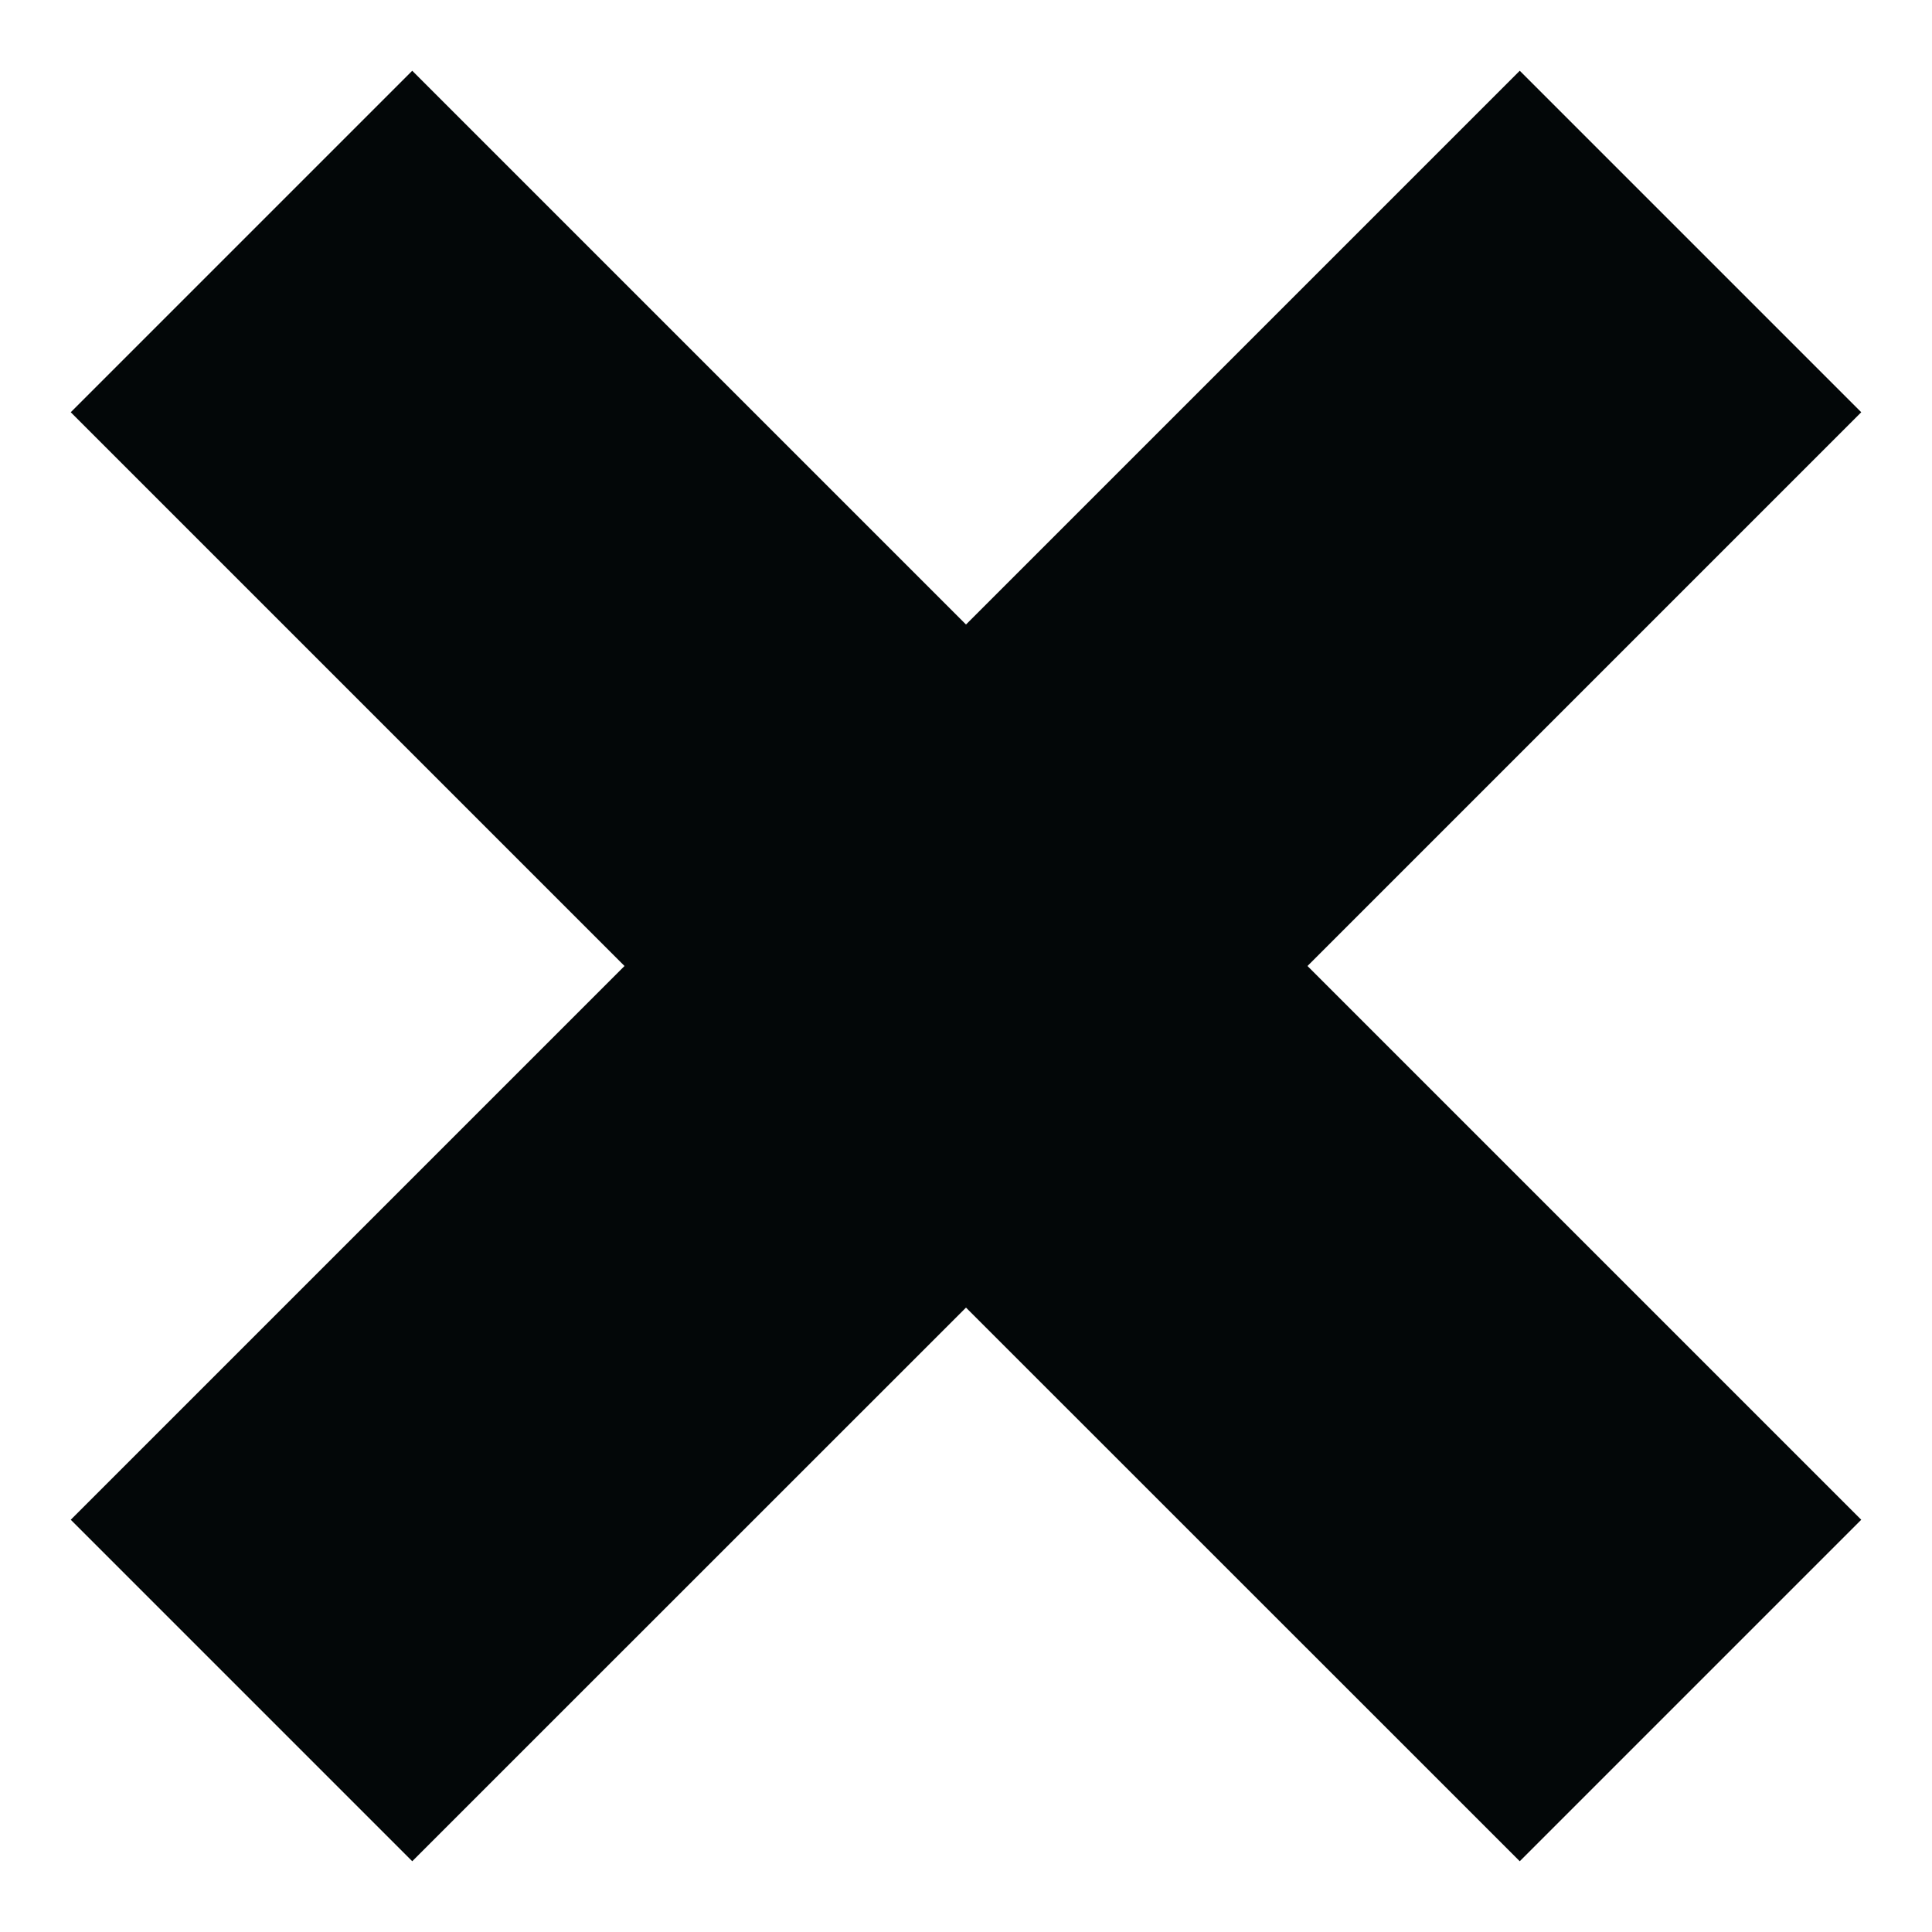 <?xml version="1.0"?><svg fill="none" height="16" viewBox="0 0 16 16" width="16" xmlns="http://www.w3.org/2000/svg"><path clip-rule="evenodd" d="M5.172 8L0.586 3.414L3.414 0.586L8 5.172L12.586 0.586L15.414 3.414L10.828 8L15.414 12.586L12.586 15.414L8 10.829L3.414 15.414L0.586 12.586L5.172 8Z" fill="#030708" fill-rule="evenodd"/></svg>